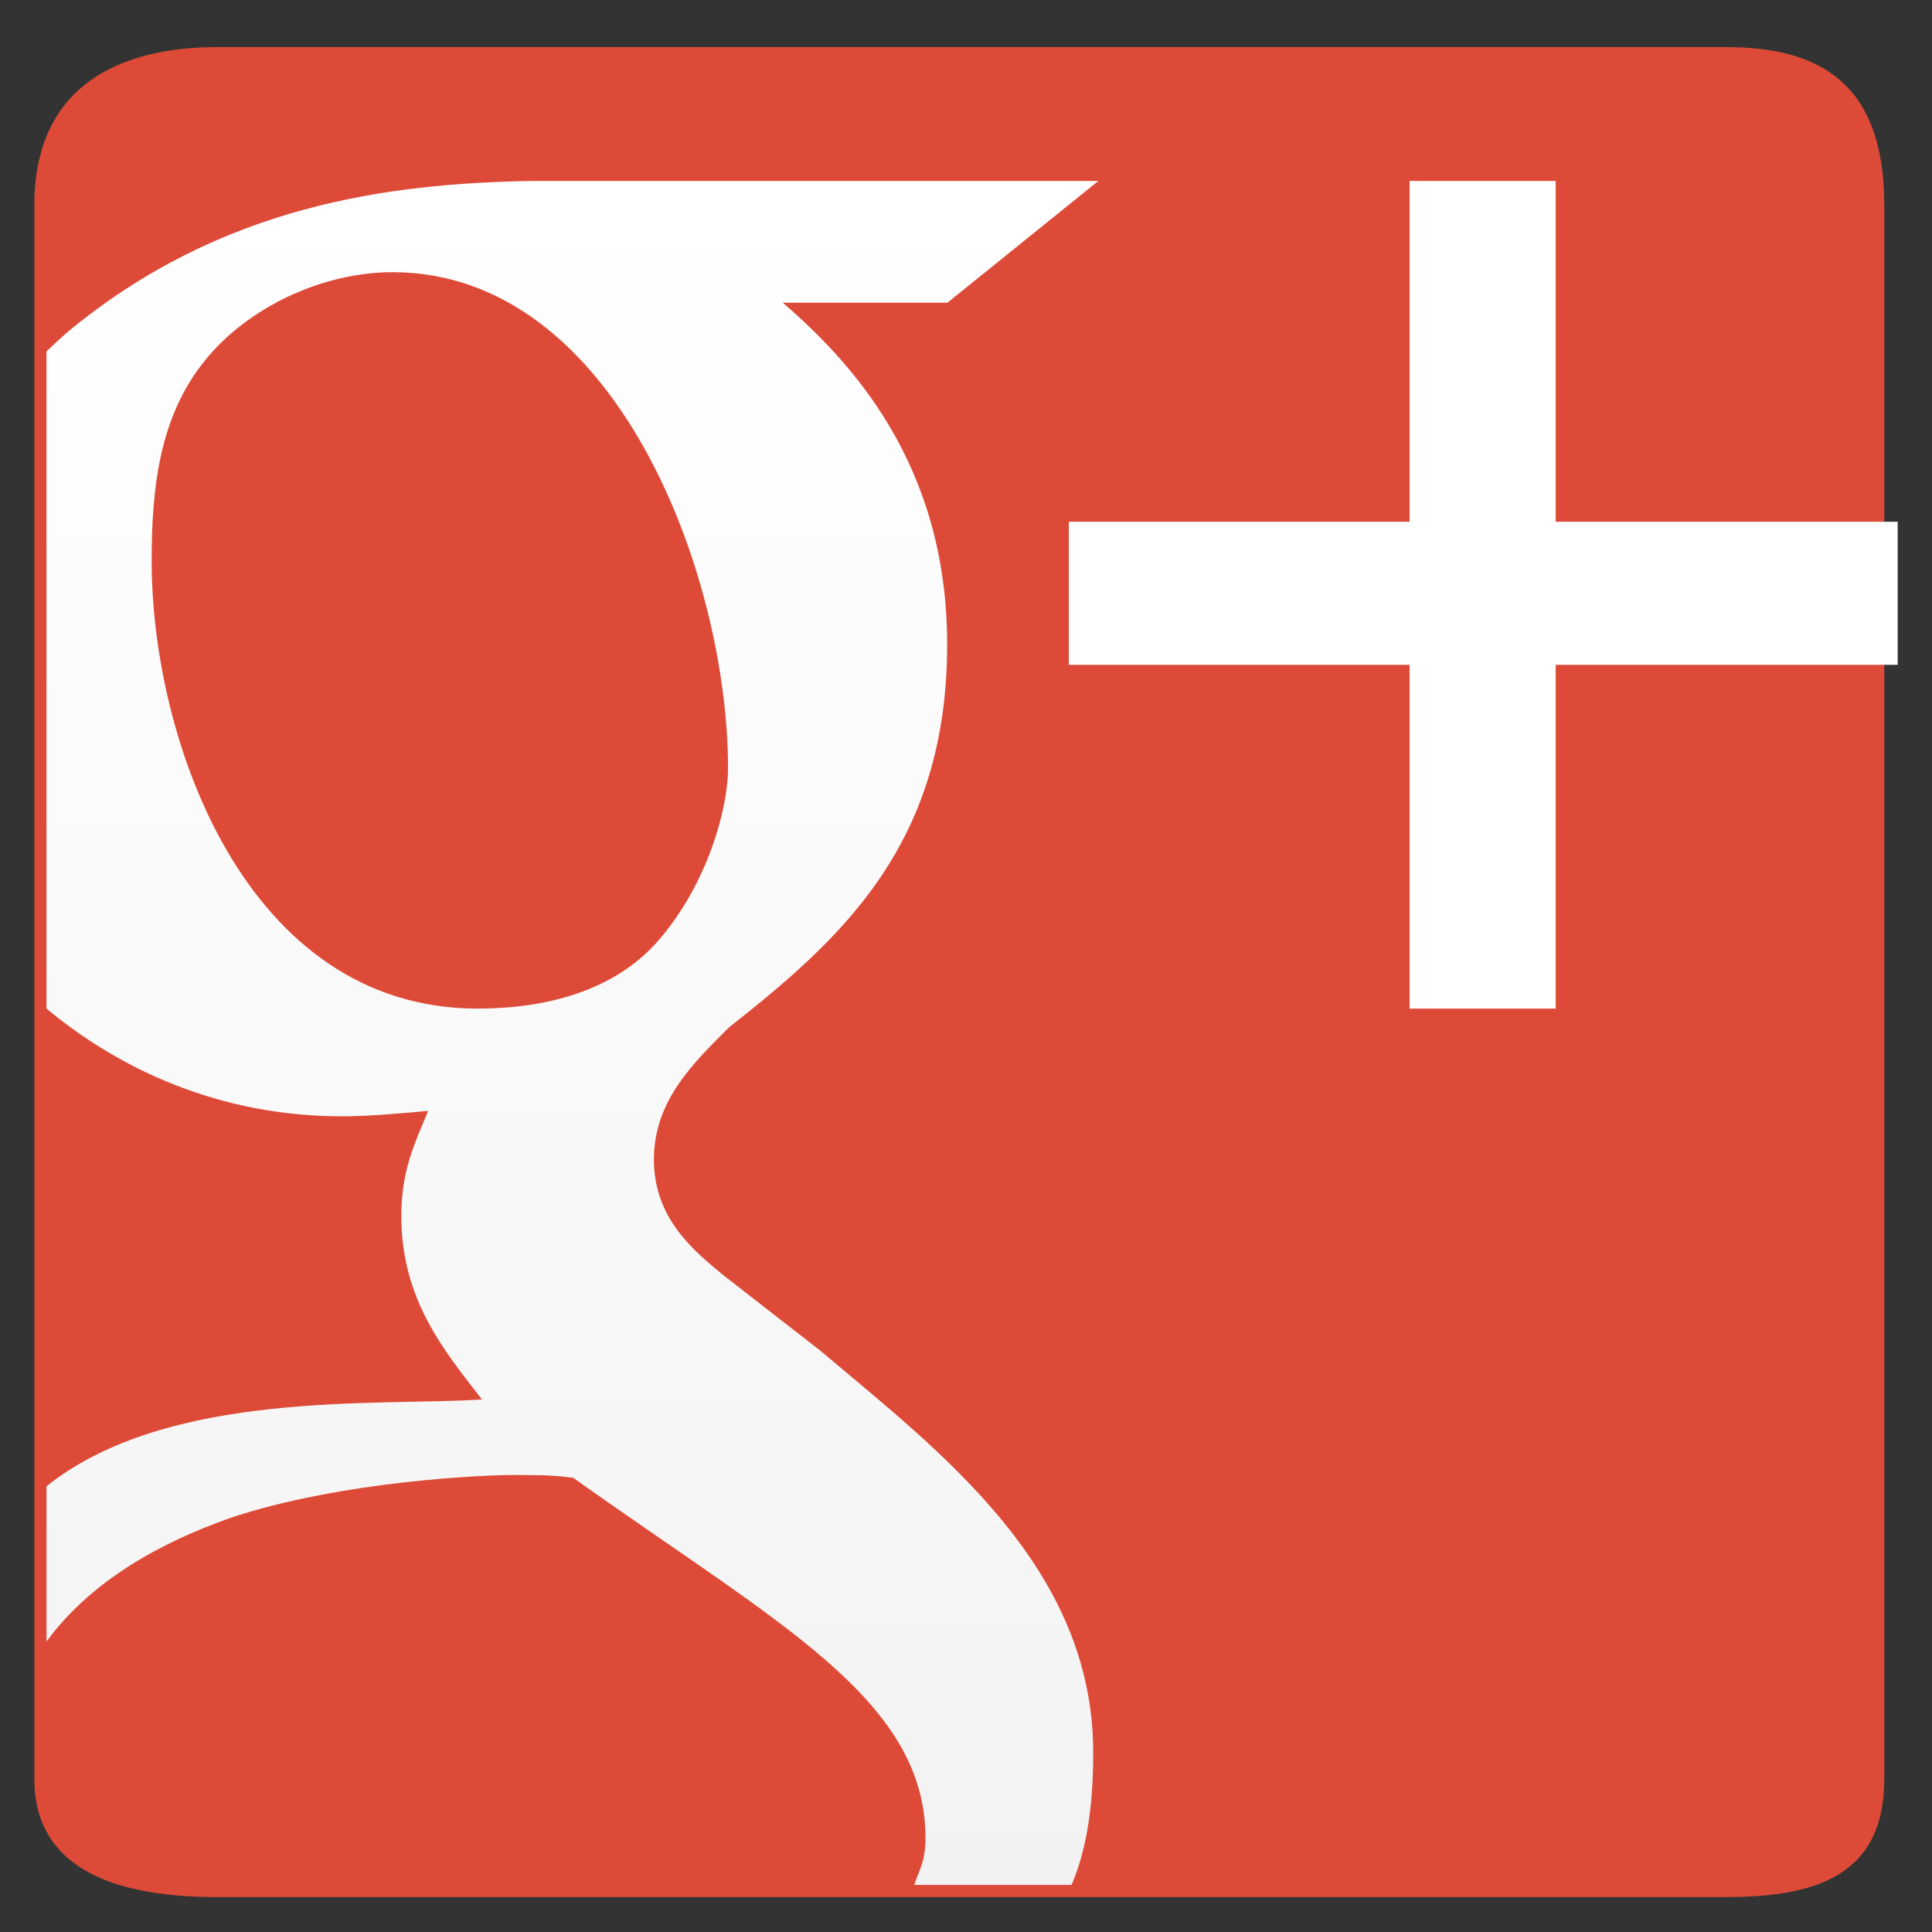 <svg xmlns="http://www.w3.org/2000/svg" width="79.37" height="79.37" viewBox="0 0 79.37 79.37"><rect x="0" y="0" width="79.37" height="79.37" fill="#333333" stroke="none"/><path fill="#DD4B38" d="M70.91 1.935h-62c-3.866 0-7.5 1.5-7.5 6.5v64.643c0 3.866 3.634 4.857 7.5 4.857h62c3.866 0 6.5-.991 6.5-4.857V8.435c0-5-2.634-6.5-6.5-6.5z"/><path fill="#FFF" d="M57.91 7.435h6v14h14.05v5.877H63.91v14.123h-6V27.312h-14v-5.877h14z"/><linearGradient id="a" gradientUnits="userSpaceOnUse" x1="23.516" y1="77.435" x2="23.516" y2="7.436"><stop offset="0" stop-color="#f2f2f2"/><stop offset=".241" stop-color="#f6f6f6"/><stop offset="1" stop-color="#fff"/></linearGradient><path fill="url(#a)" d="M33.71 55.495l-3.979-3.096c-1.212-.999-2.867-2.328-2.867-4.763 0-2.441 1.655-3.996 3.09-5.434 4.637-3.65 8.957-7.535 8.957-15.732 0-7.483-4.043-11.686-6.753-14.035h6.765l6.198-5H21.787c-5.789.107-12.693.977-18.986 6.186-.295.254-.614.549-.891.814v27c3.026 2.516 7.139 4.425 12.148 4.425 1.106 0 2.316-.114 3.533-.223-.551 1.331-1.104 2.44-1.104 4.324 0 3.432 1.764 5.533 3.312 7.531-4.219.286-12.889-.432-17.889 3.568v6.375c2.278-3.097 5.918-4.481 7.513-5.064 4.636-1.553 10.599-1.775 11.597-1.775 1.098 0 1.65 0 2.53.114 8.395 5.985 14.409 9.064 14.472 14.726.012 1.097-.299 1.438-.463 2h6.463c.666-1.556.889-3.396.889-5.444-.001-7.648-6.347-12.396-11.201-16.497zm-14.087-14.06c-9.495 0-13.393-10.977-13.393-18.396 0-2.887.289-5.873 2.166-8.201 1.77-2.216 4.857-3.656 7.73-3.656 9.158 0 13.783 12.408 13.783 20.387 0 1.598-.812 4.722-2.884 7.095-1.815 2.069-4.644 2.771-7.402 2.771z"/></svg>